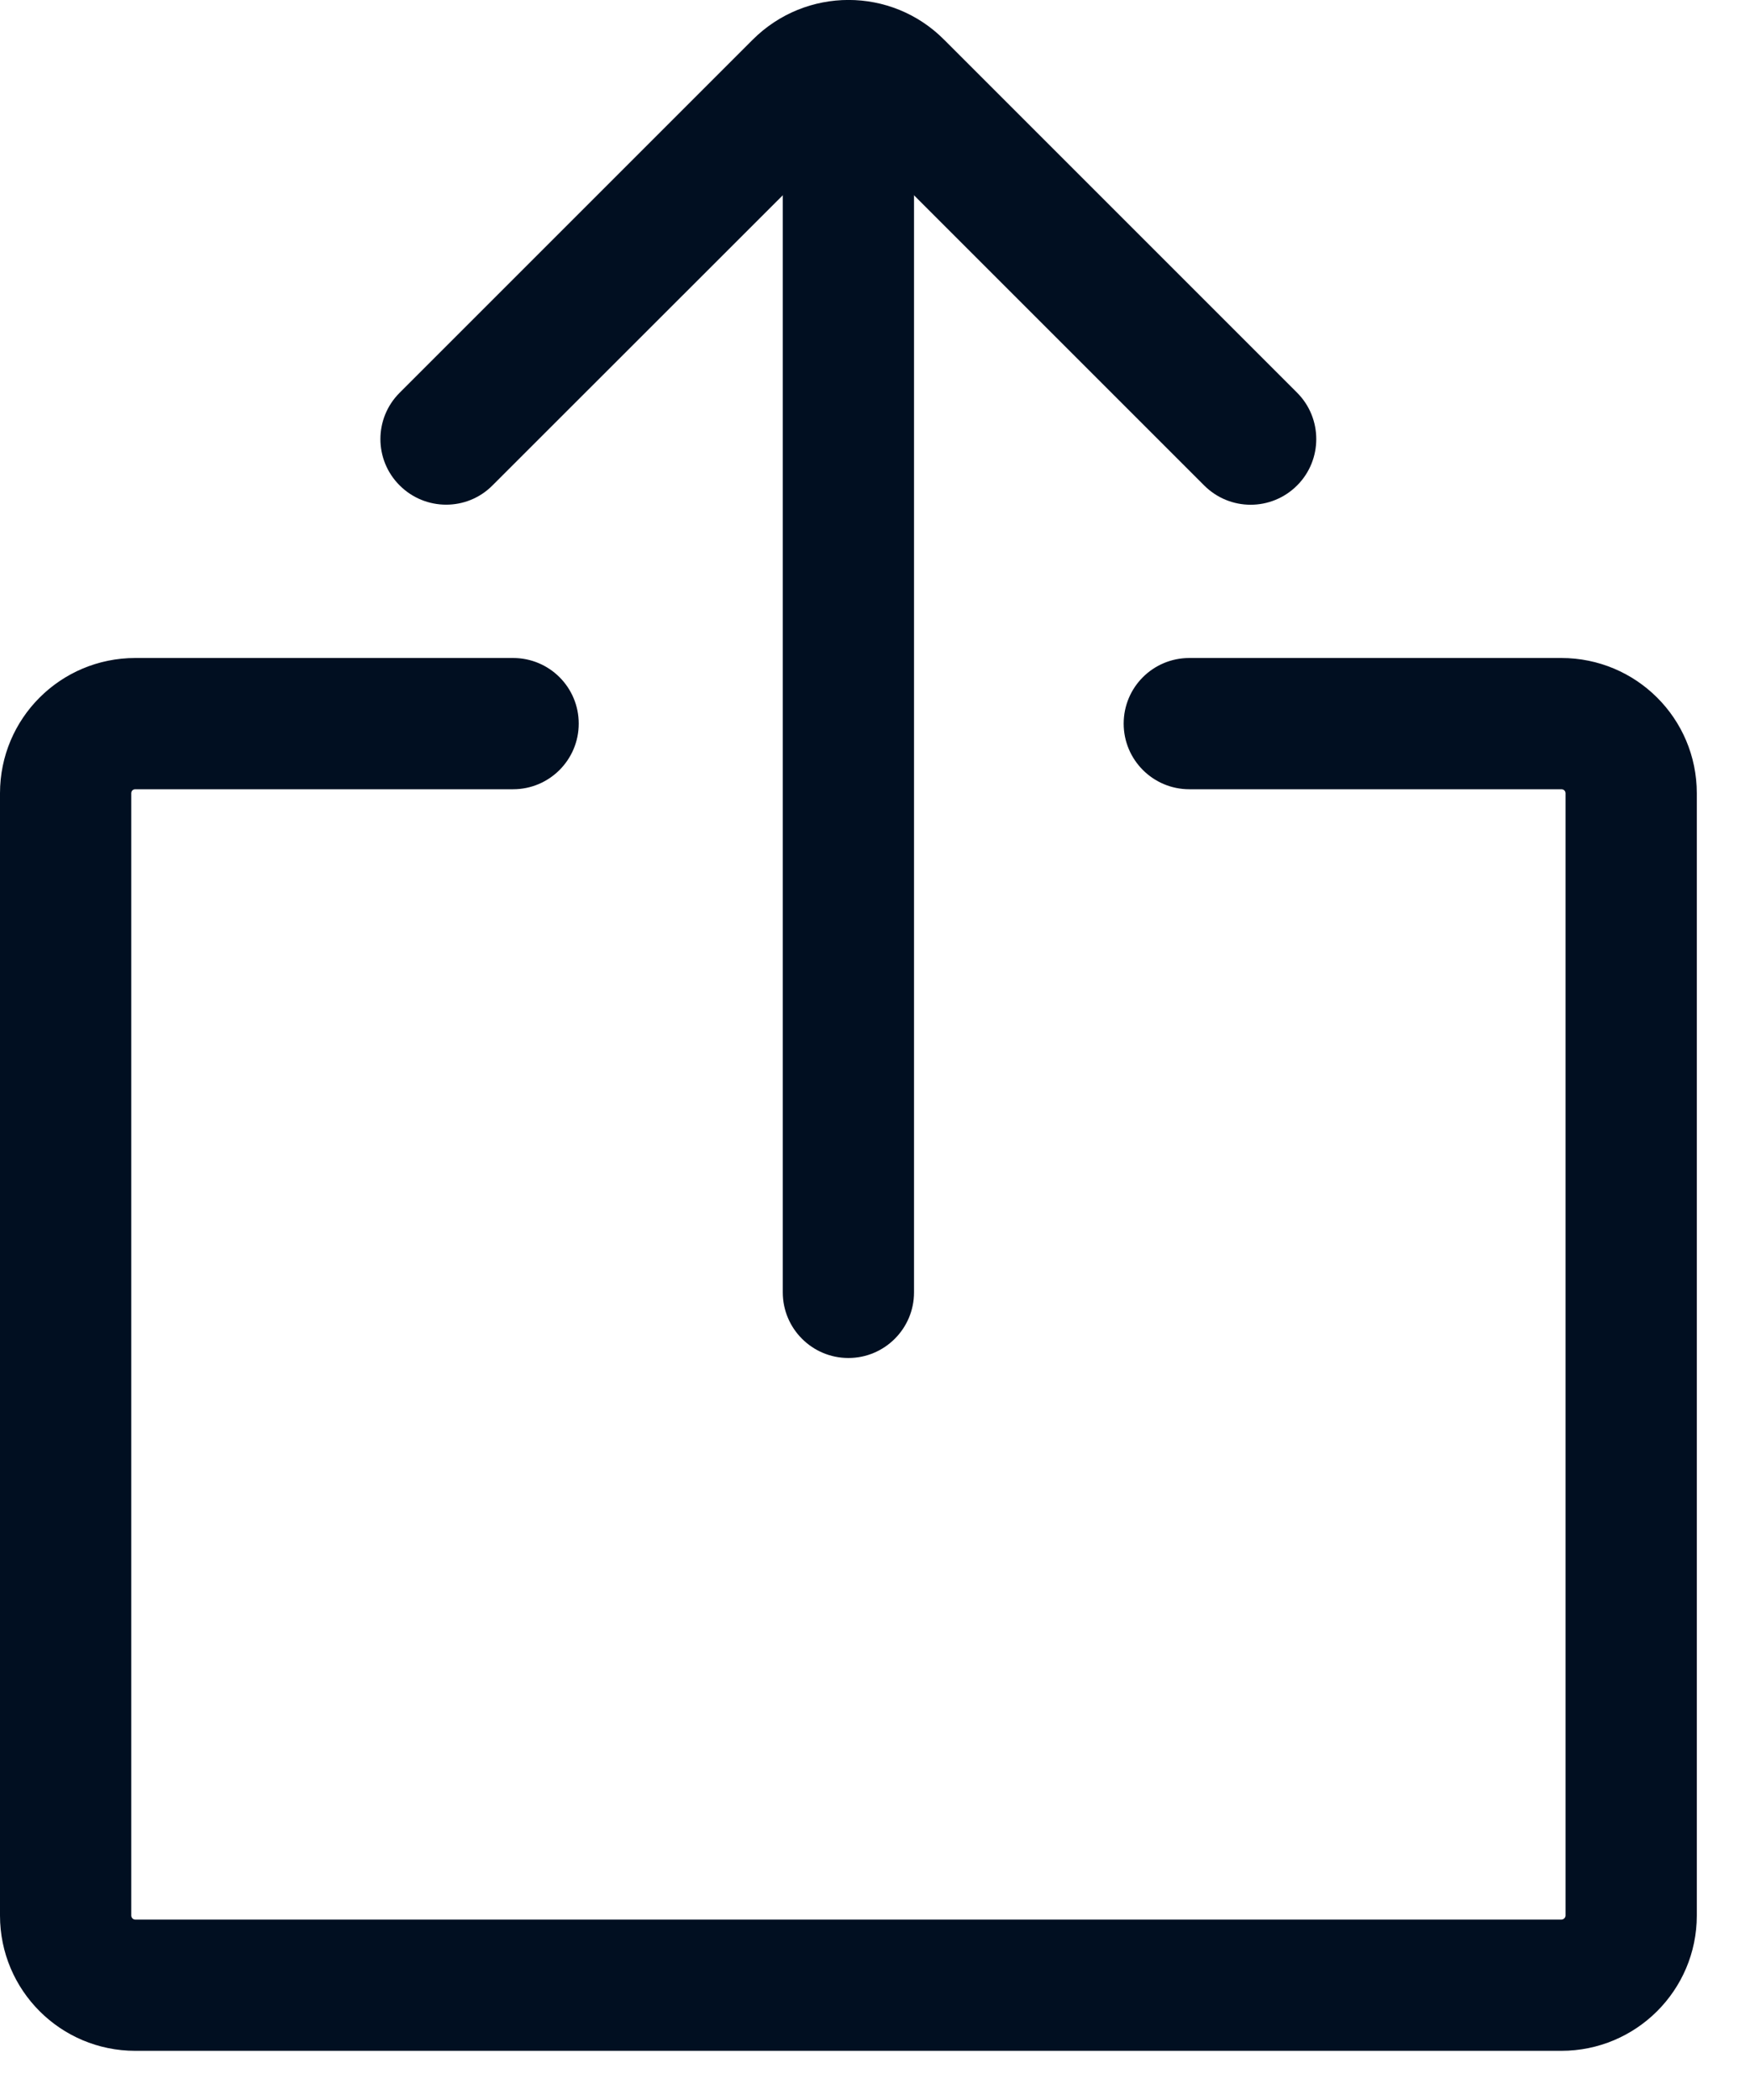 <?xml version="1.0" encoding="UTF-8" standalone="no"?>
<svg width="10px" height="12px" viewBox="0 0 10 12" version="1.1" xmlns="http://www.w3.org/2000/svg" xmlns:xlink="http://www.w3.org/1999/xlink">
    <!-- Generator: sketchtool 50.2 (55047) - http://www.bohemiancoding.com/sketch -->
    <title>65E0B020-D622-4F3C-A674-1B73F64E842B</title>
    <desc>Created with sketchtool.</desc>
    <defs></defs>
    <g id="Reports" stroke="none" stroke-width="1" fill="none" fill-rule="evenodd">
        <g id="Report-filter-option" transform="translate(-1148, -65)" fill="#010F21" fill-rule="nonzero">
            <g id="Export" transform="translate(1143, 59)">
                <g id="Group-4">
                    <g id="export" transform="translate(5, 6)">
                        <path d="M2.932,3.76 C3.139,3.76 3.307,3.927 3.307,4.135 C3.307,4.342 3.139,4.51 2.932,4.51 L0.773,4.51 C0.76,4.51 0.75,4.519 0.75,4.533 L0.75,10.946 C0.75,10.959 0.761,10.969 0.773,10.969 L8.922,10.969 C8.935,10.969 8.946,10.958 8.946,10.946 L8.946,4.533 C8.946,4.52 8.936,4.51 8.922,4.51 L6.796,4.51 C6.589,4.51 6.421,4.342 6.421,4.135 C6.421,3.927 6.589,3.76 6.796,3.76 L8.922,3.76 C9.349,3.76 9.696,4.105 9.696,4.533 L9.696,10.946 C9.696,11.373 9.349,11.719 8.922,11.719 L0.773,11.719 C0.346,11.719 0,11.373 0,10.946 L0,4.533 C0,4.105 0.346,3.76 0.773,3.76 L2.932,3.76 Z" id="Stroke-1"></path>
                        <path d="M7.412,2.244 C7.558,2.39 7.558,2.628 7.412,2.774 C7.265,2.921 7.028,2.921 6.881,2.774 L4.864,0.757 C4.855,0.748 4.841,0.748 4.832,0.757 L2.814,2.774 C2.668,2.921 2.43,2.92 2.284,2.774 C2.137,2.628 2.137,2.39 2.284,2.244 L4.301,0.227 C4.604,-0.076 5.094,-0.076 5.395,0.227 L7.412,2.244 Z" id="Stroke-3"></path>
                        <path d="M4.473,0.477 C4.473,0.27 4.641,0.102 4.848,0.102 C5.055,0.102 5.223,0.27 5.223,0.477 L5.223,7.385 C5.223,7.592 5.055,7.76 4.848,7.76 C4.641,7.76 4.473,7.592 4.473,7.385 L4.473,0.477 Z" id="Stroke-5"></path>
                    </g>
                </g>
            </g>
        </g>
    </g>
</svg>